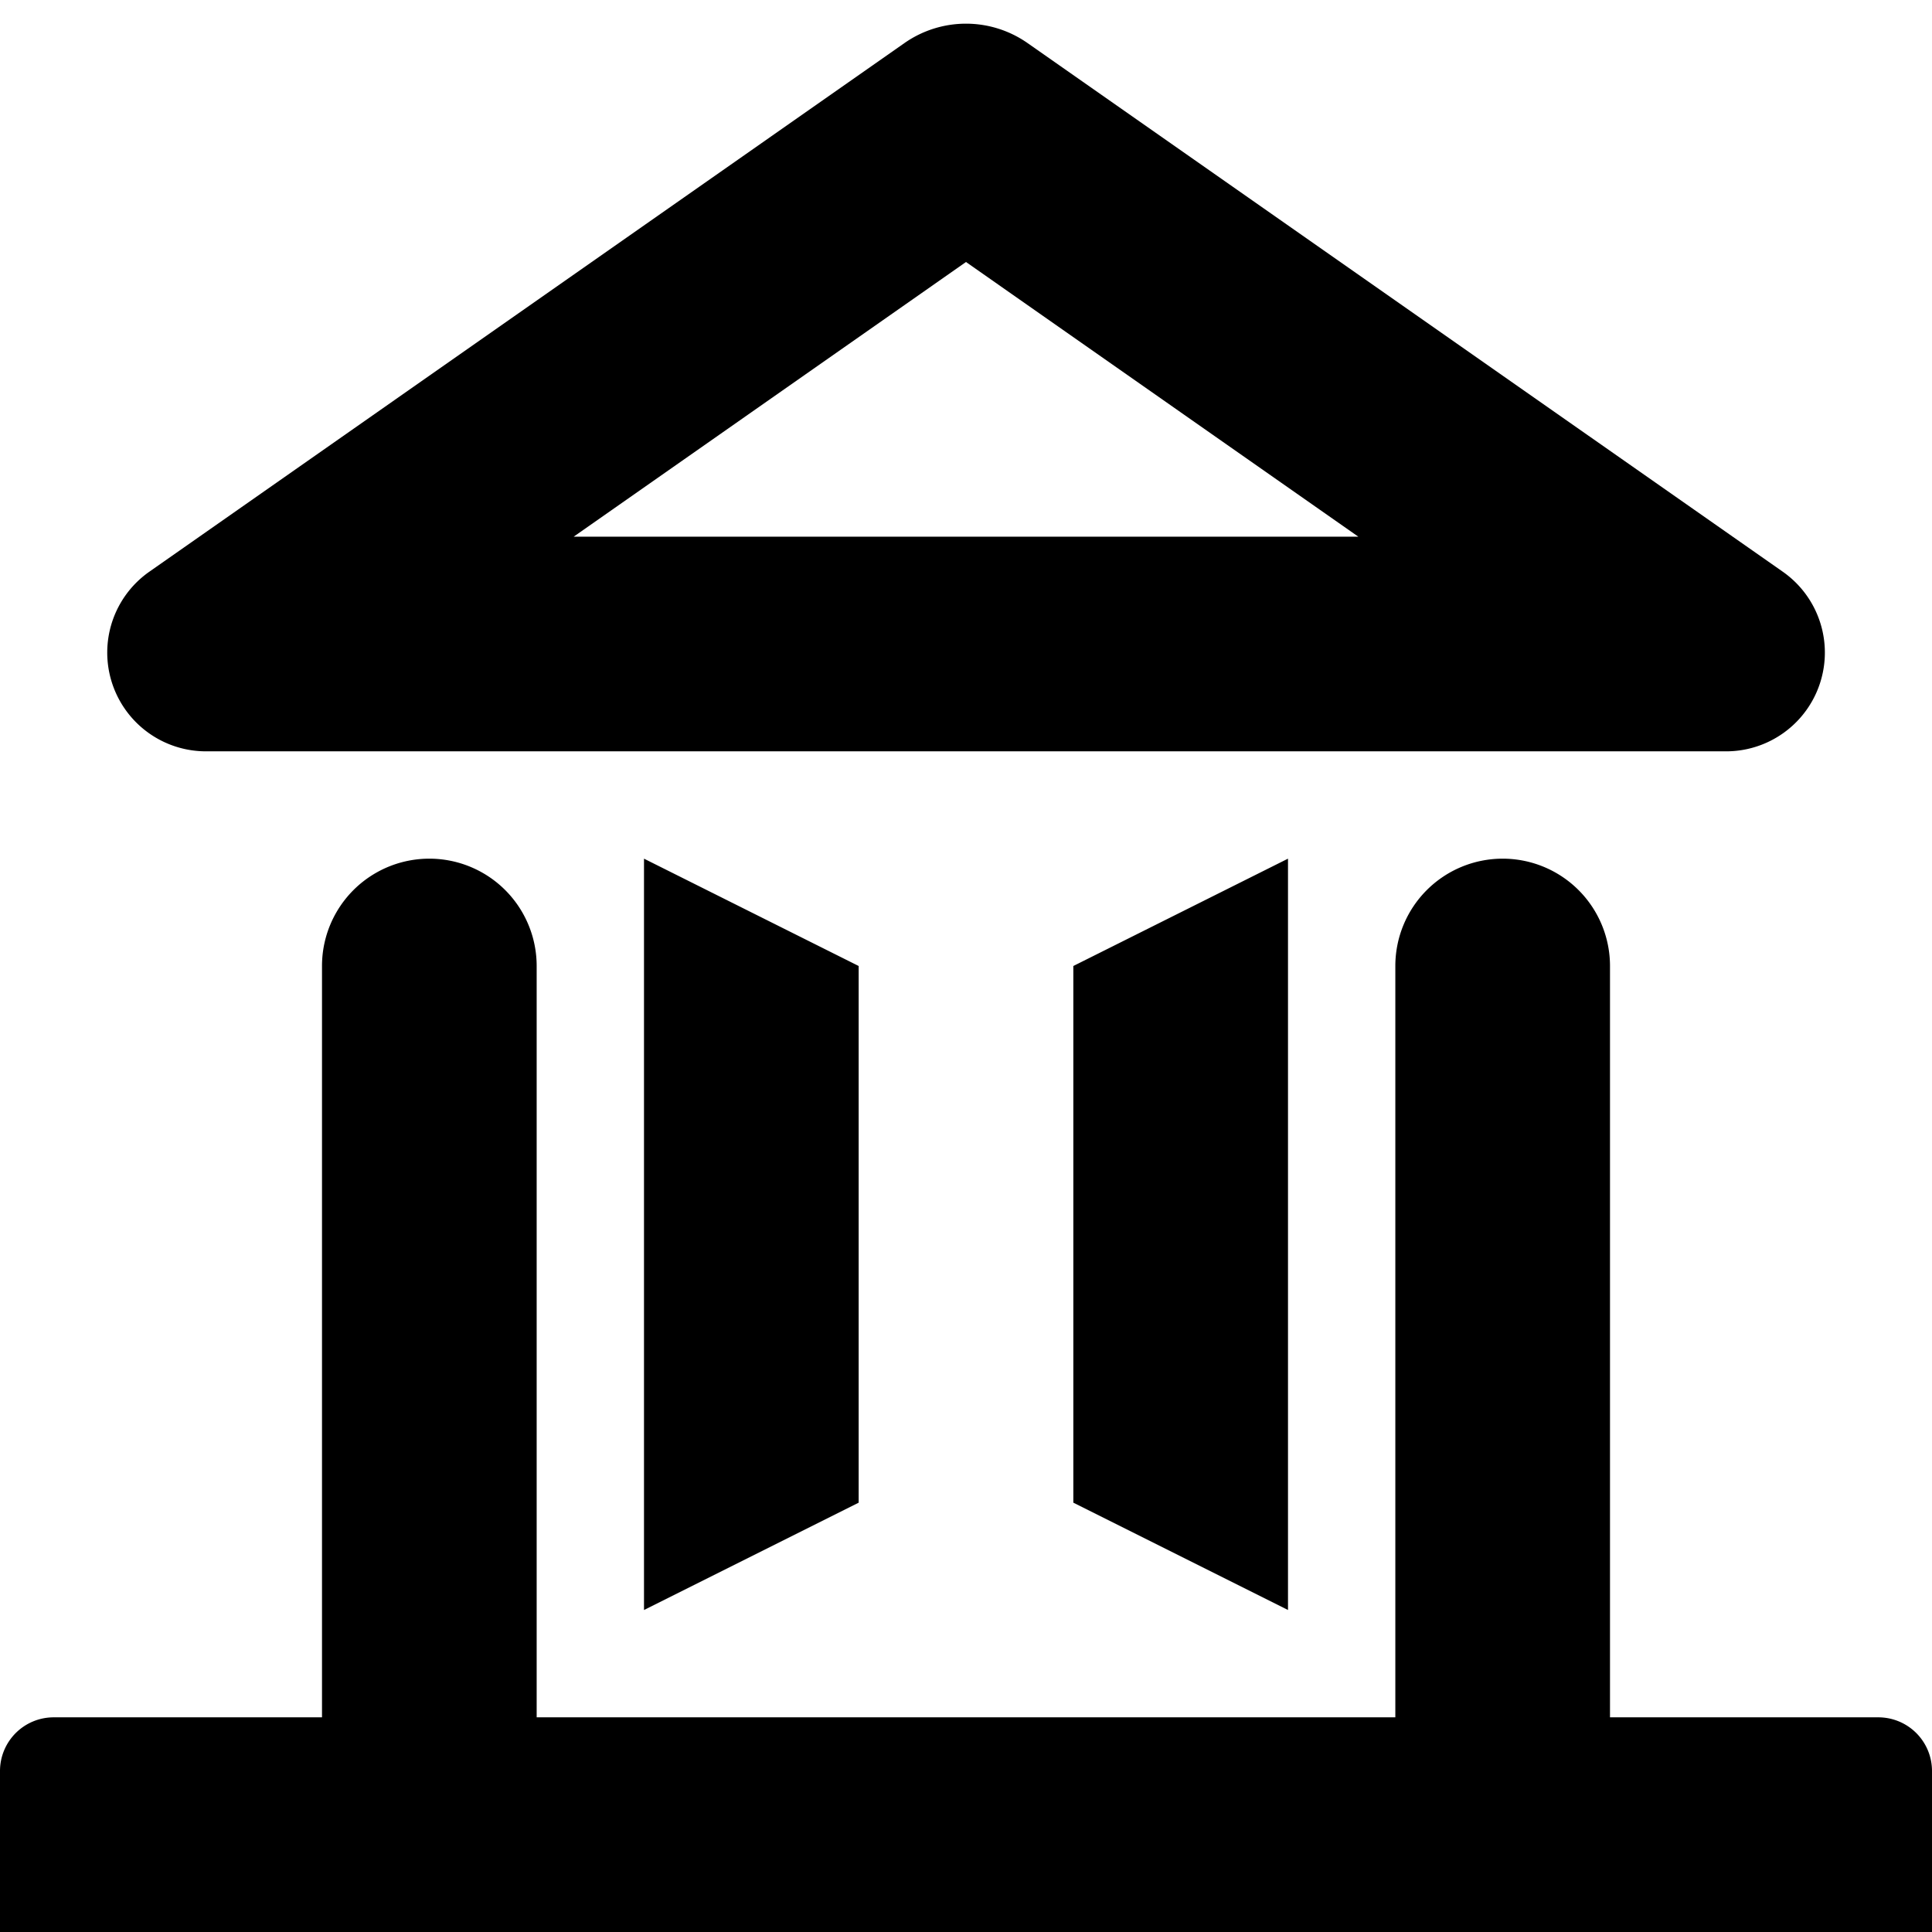 <svg id="i-access" viewBox="0 0 18 18" xmlns="http://www.w3.org/2000/svg"><path d="M14 8a1 1 0 0 1 1 1v7h2.5a.5.5 0 0 1 .5.5V18H0v-1.5a.5.5 0 0 1 .5-.5H3V9a1 1 0 1 1 2 0v7h8V9a1 1 0 0 1 1-1zM6 8l2 1v5l-2 1zm6 0v7l-2-1V9zM9.573.401l7.036 4.925A.92.92 0 0 1 16.081 7H1.92a.92.92 0 0 1-.528-1.674L8.427.401a1 1 0 0 1 1.146 0zM9 2.441 5.345 5h7.31z" fill="currentColor" fill-rule="evenodd"/></svg>
